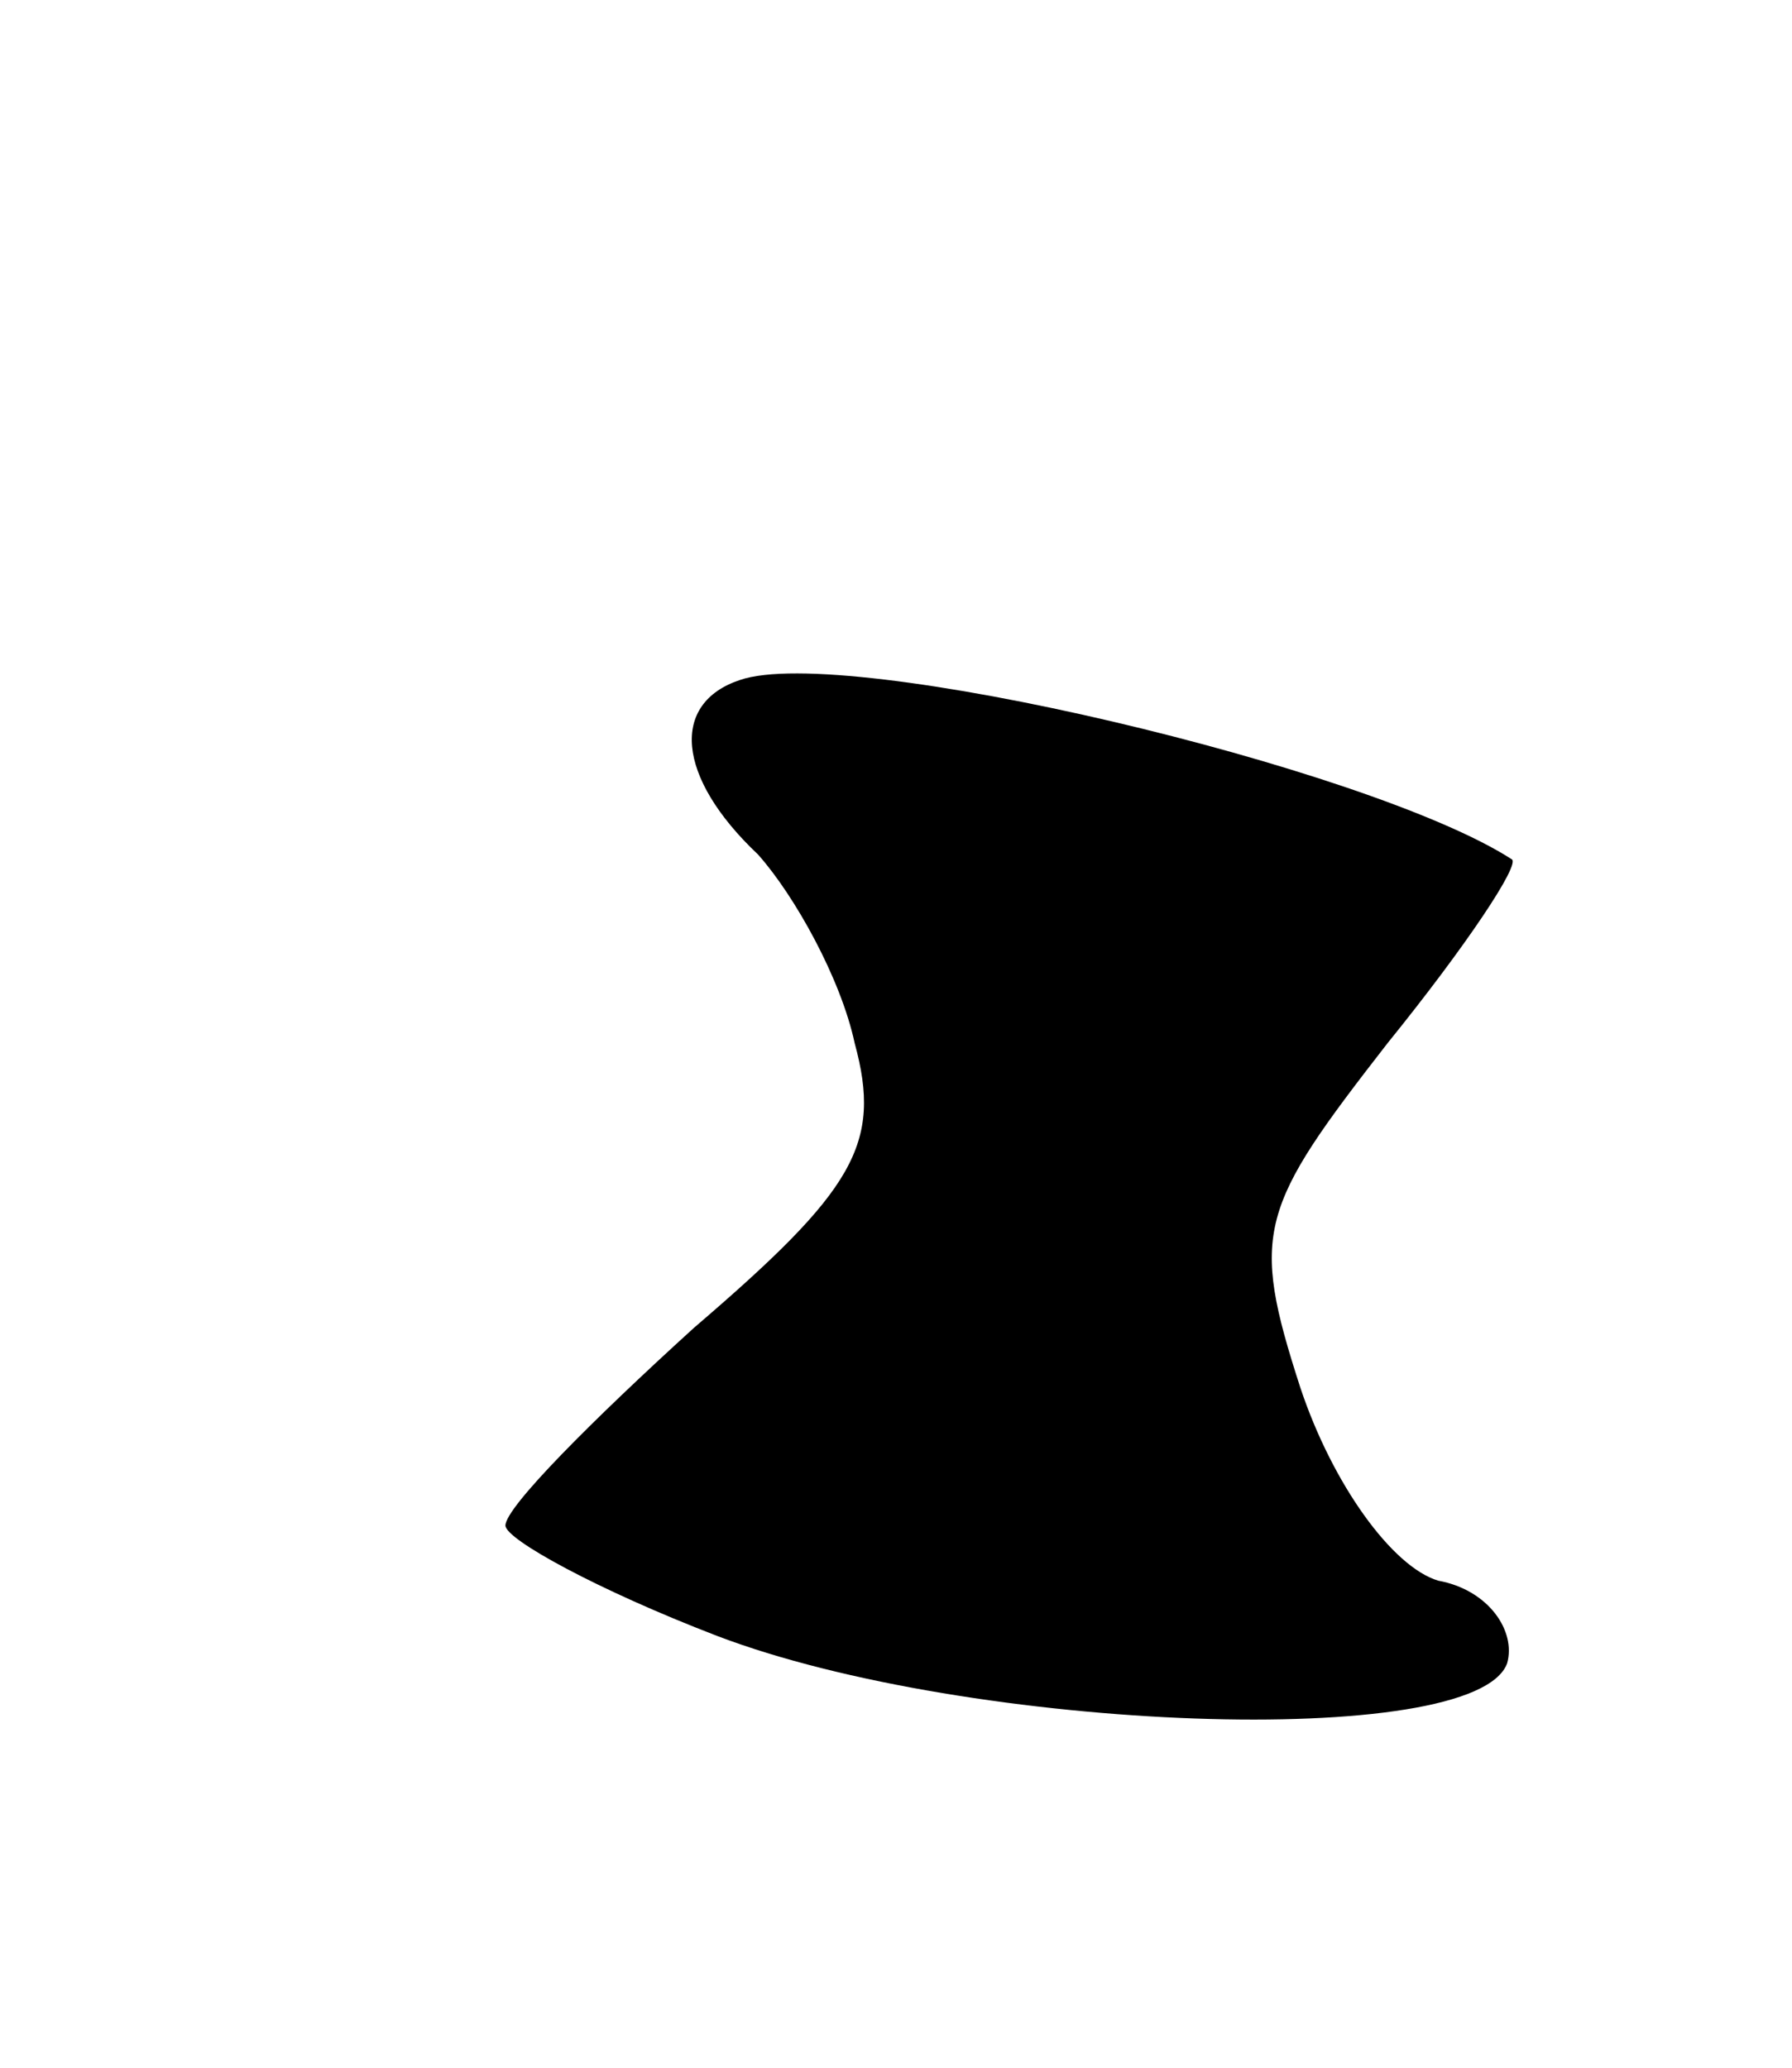 <svg version="1.0" xmlns="http://www.w3.org/2000/svg"
 width="39pt" height="45pt" viewBox="0 0 39 45"
 preserveAspectRatio="xMidYMid meet">
<g transform="translate(0,45) scale(0.1,-0.1)"
fill="#000000" stroke="none">
<path d="M161 302 c-15 -5 -14 -21 4 -38 8 -9 18 -27 21 -41 6 -22 0 -32 -35
-62 -22 -20 -41 -39 -41 -43 0 -3 20 -14 46 -24 55 -21 165 -25 172 -6 2 7 -4
16 -15 18 -10 3 -23 21 -30 42 -11 34 -9 39 19 75 17 21 29 39 27 40 -31 20
-145 47 -168 39z"/>
</g>
</svg>
